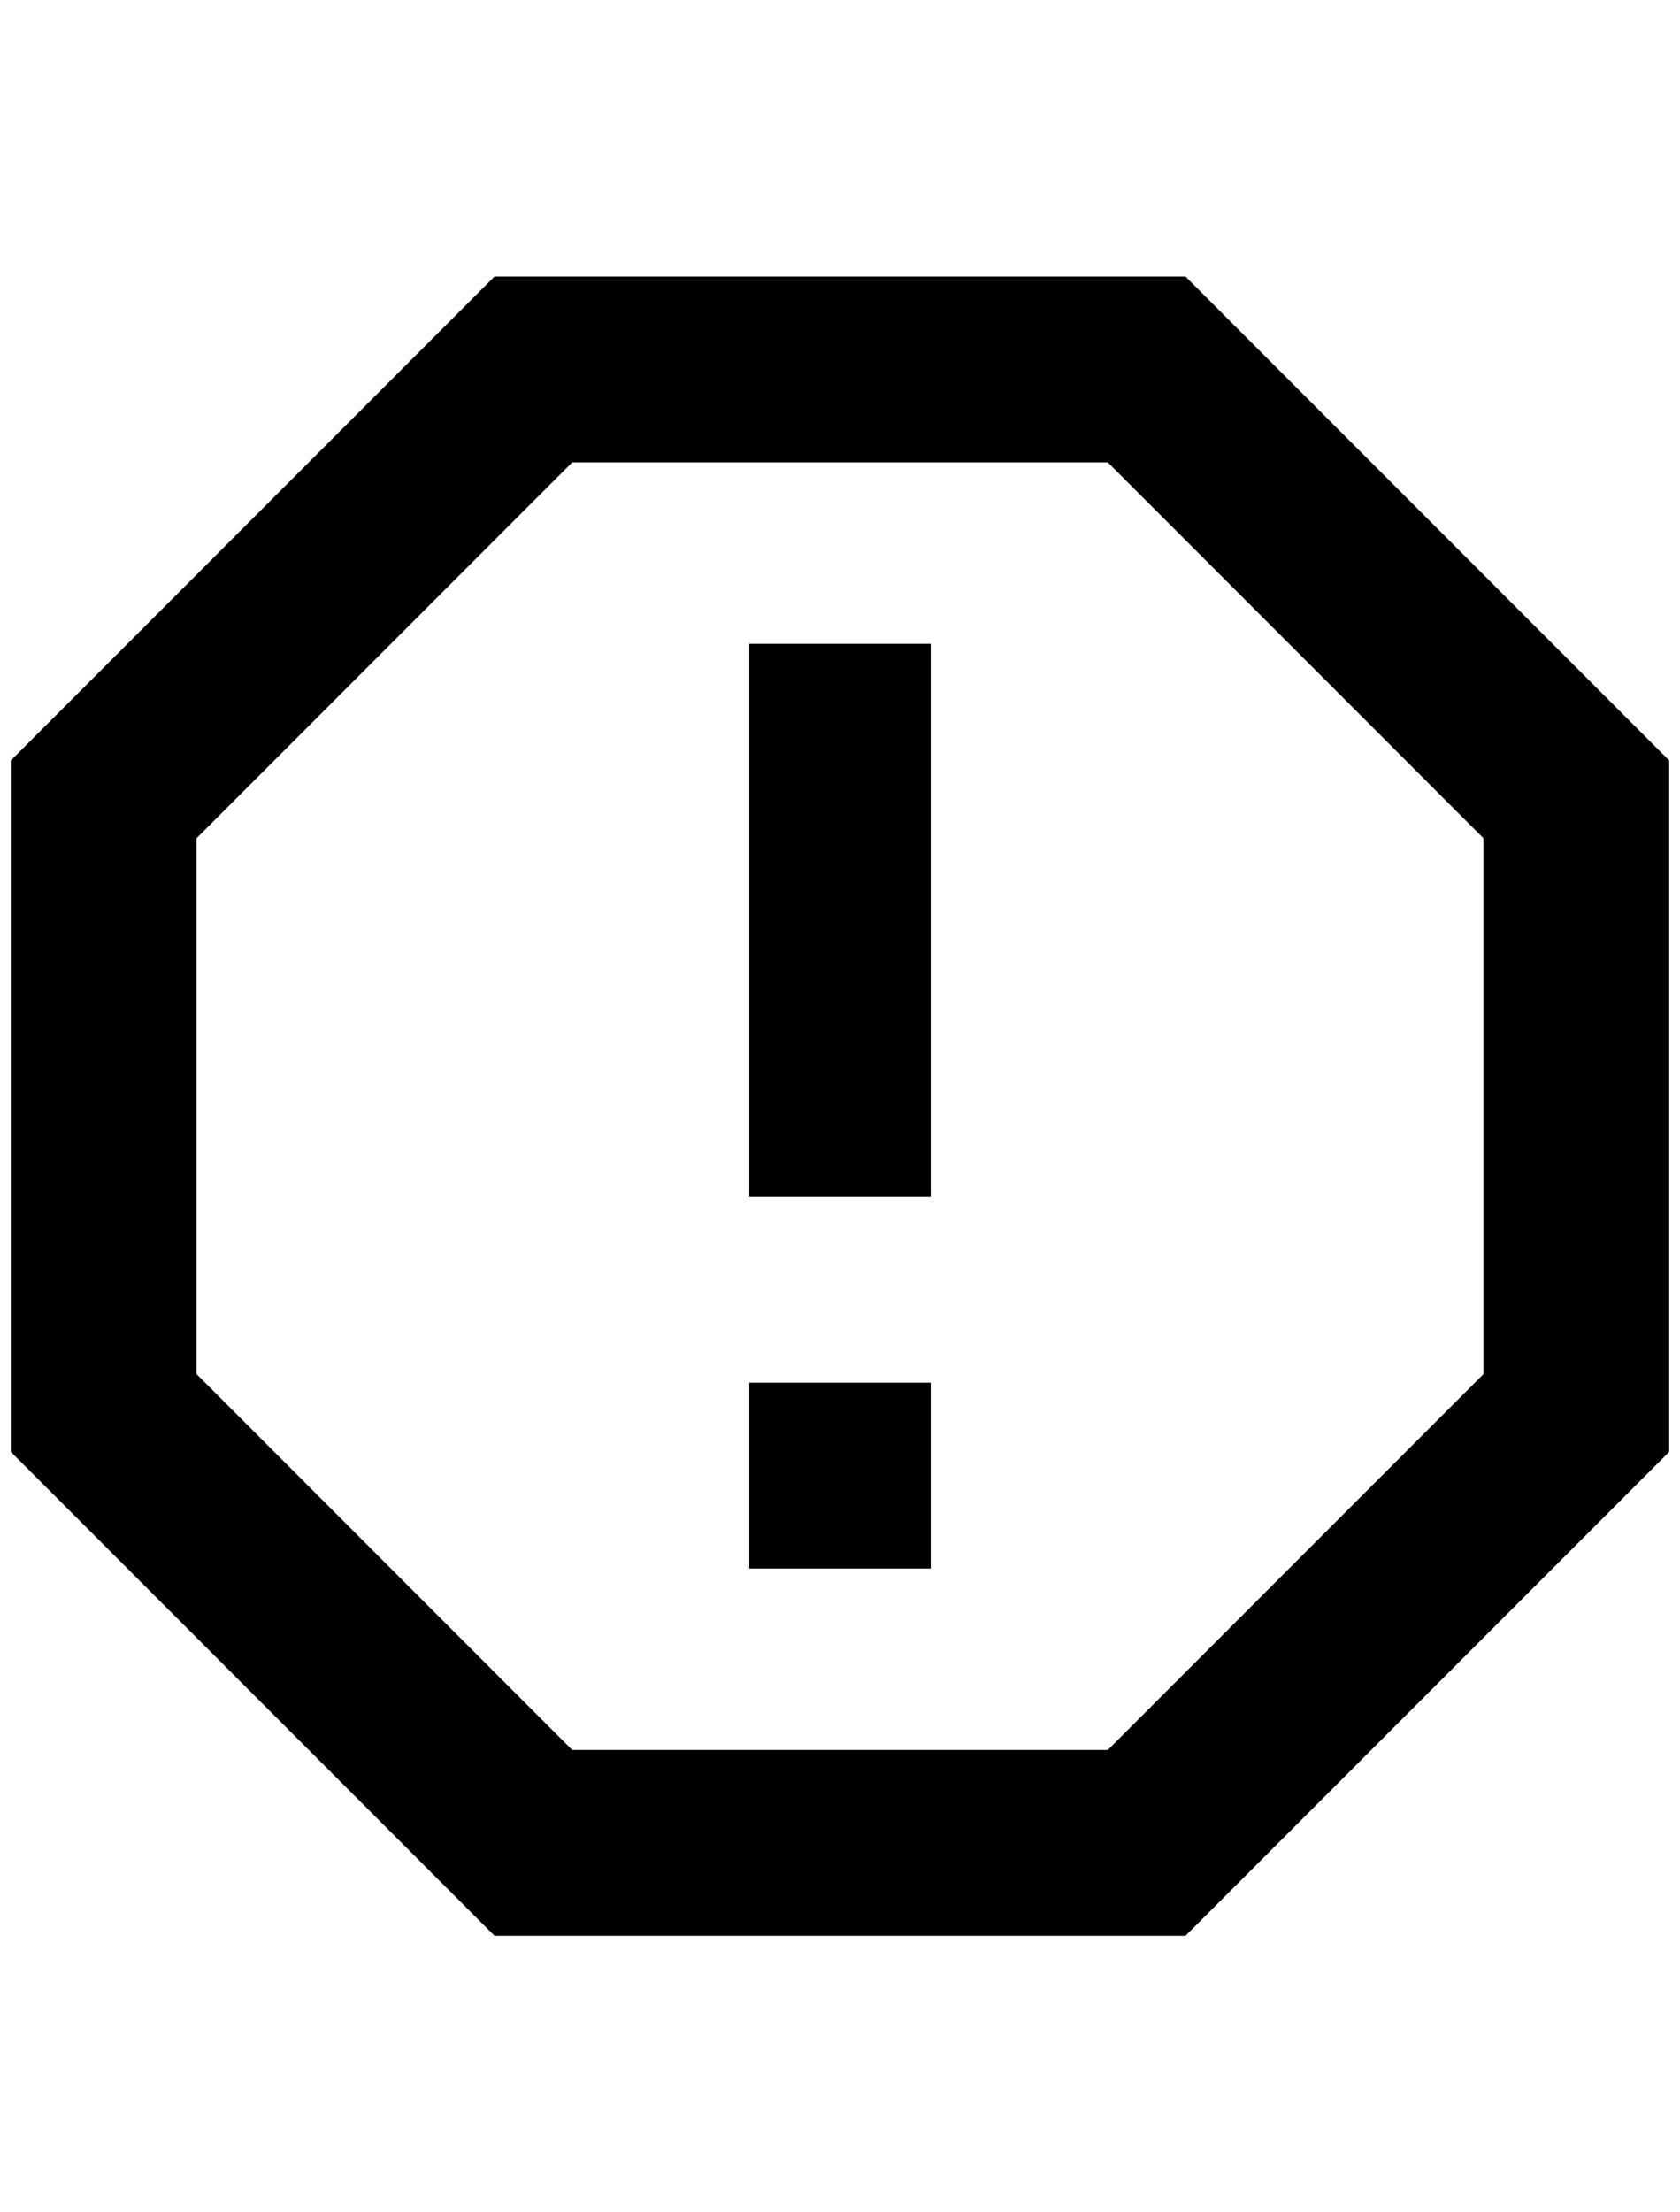 <?xml version="1.0" standalone="no"?>
<!DOCTYPE svg PUBLIC "-//W3C//DTD SVG 1.1//EN" "http://www.w3.org/Graphics/SVG/1.1/DTD/svg11.dtd" >
<svg xmlns="http://www.w3.org/2000/svg" xmlns:xlink="http://www.w3.org/1999/xlink" version="1.1" viewBox="-10 0 1556 2048">
   <path fill="currentColor"
d="M448 256l-448 448v640l448 448h640l448 -448v-640l-448 -448h-640zM520 428h496l348 348v496l-348 348h-496l-348 -348v-496zM684 1280h168v172h-168v-172zM684 596h168v512h-168v-512z" />
</svg>
